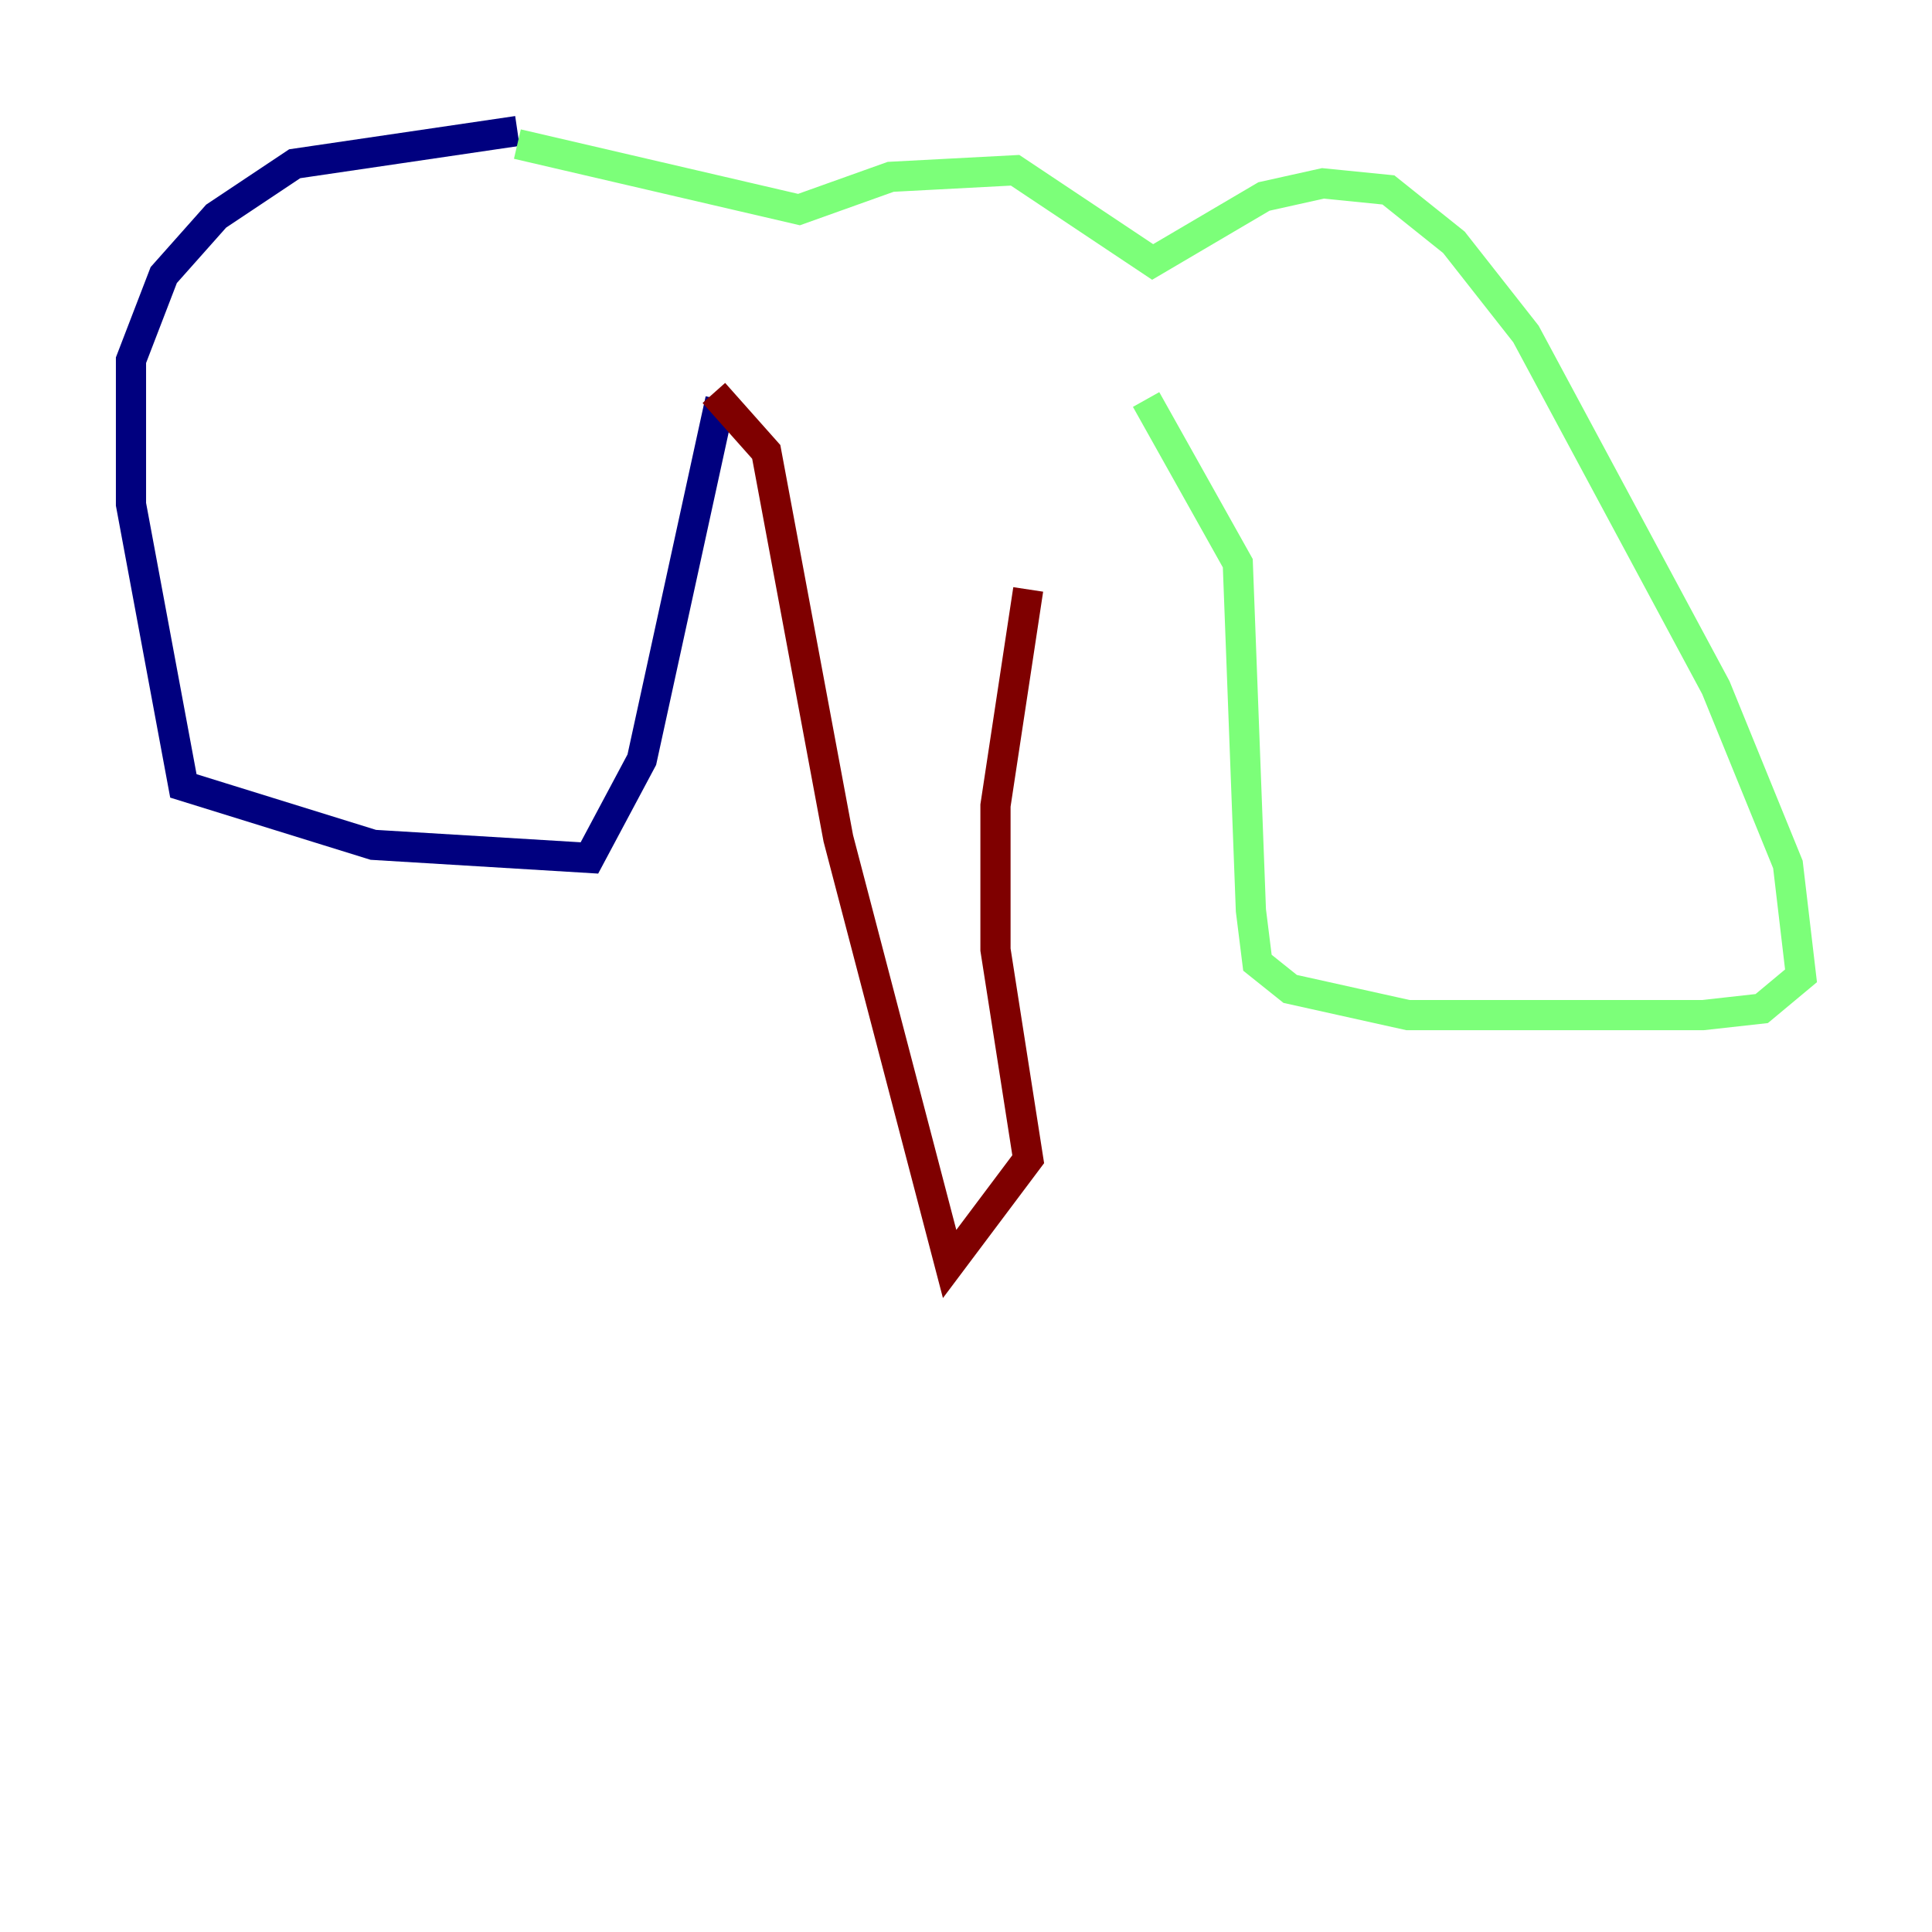 <?xml version="1.0" encoding="utf-8" ?>
<svg baseProfile="tiny" height="128" version="1.2" viewBox="0,0,128,128" width="128" xmlns="http://www.w3.org/2000/svg" xmlns:ev="http://www.w3.org/2001/xml-events" xmlns:xlink="http://www.w3.org/1999/xlink"><defs /><polyline fill="none" points="34.278,8.678 19.525,10.848 14.319,14.319 10.848,18.224 8.678,23.864 8.678,33.41 12.149,52.068 24.732,55.973 39.051,56.841 42.522,50.332 47.729,26.468" stroke="#00007f" stroke-width="2" /><polyline fill="none" points="34.278,9.546 52.936,13.885 59.01,11.715 67.254,11.281 76.366,17.356 83.742,13.017 87.647,12.149 91.986,12.583 96.325,16.054 101.098,22.129 113.681,45.559 118.454,57.275 119.322,64.651 116.719,66.82 112.814,67.254 93.288,67.254 85.478,65.519 83.308,63.783 82.875,60.312 82.007,37.315 75.932,26.468" stroke="#7cff79" stroke-width="2" /><polyline fill="none" points="47.295,26.034 50.766,29.939 55.539,55.539 62.915,83.742 68.122,76.8 65.953,62.915 65.953,53.37 68.122,39.051" stroke="#7f0000" stroke-width="2" /></svg>